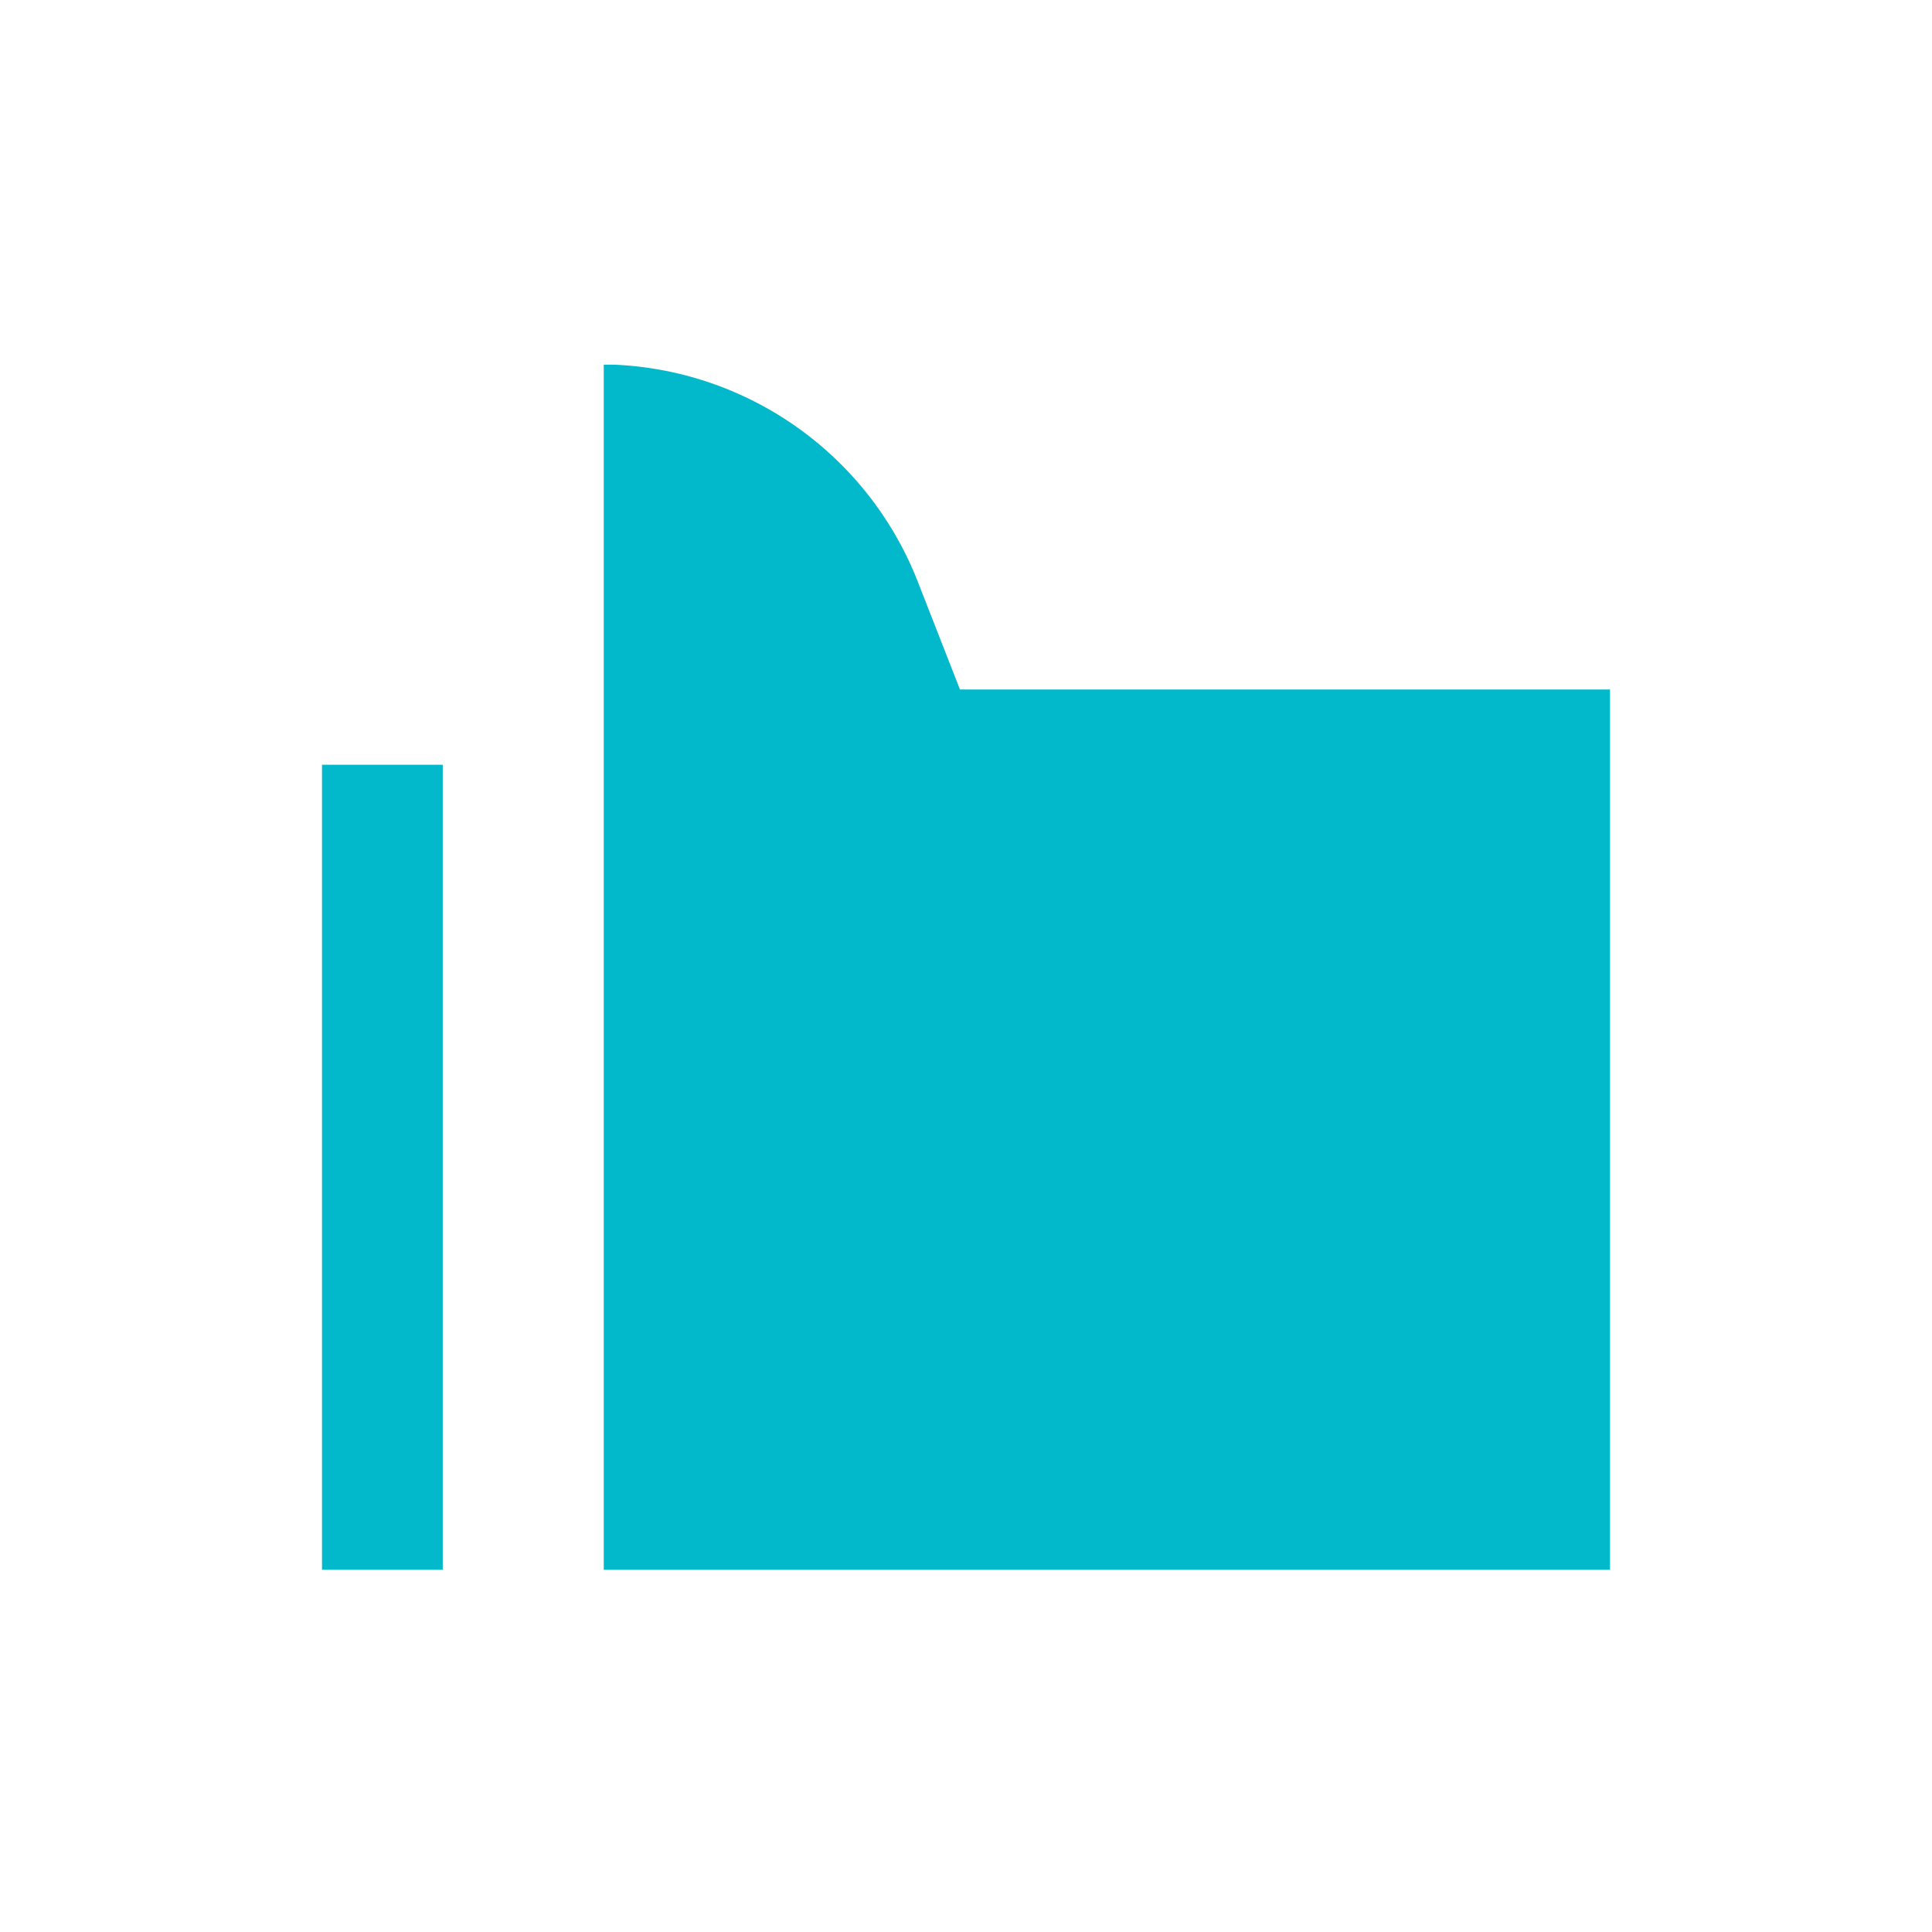 <svg id="e6def82b-ef30-4656-a38e-40ac3e2031fb" data-name="图层 1" xmlns="http://www.w3.org/2000/svg" viewBox="0 0 48 48"><defs><style>.e47cdd14-a65c-4a75-91b6-0fd33099d8cd{fill:#02b9cc;}</style></defs><title>图标_有帮助_高亮@3x</title><g id="aafc704f-8a09-4acb-92fd-aae23c3e5a3c" data-name="图标 有帮助 高亮"><g id="fea1828b-5a04-4121-ad57-06305ab1b1e4" data-name="编组"><g id="a2a02c18-21b4-4f93-aa56-20510736aff7" data-name="有帮助"><g id="b200a3d6-eef5-4c91-b768-fc815c12af31" data-name="编组-10"><path id="ab773351-dd90-4787-8308-5f3c4de73080" data-name="路径" class="e47cdd14-a65c-4a75-91b6-0fd33099d8cd" d="M15,9.06h.25a8.49,8.49,0,0,1,7.54,5.36l1.06,2.71H40V39H15Z"/><polygon id="b8575a40-9871-470b-a96a-50a990283e91" data-name="路径" class="e47cdd14-a65c-4a75-91b6-0fd33099d8cd" points="8 19 11 19 11 39 8 39 8 19"/></g></g></g></g></svg>